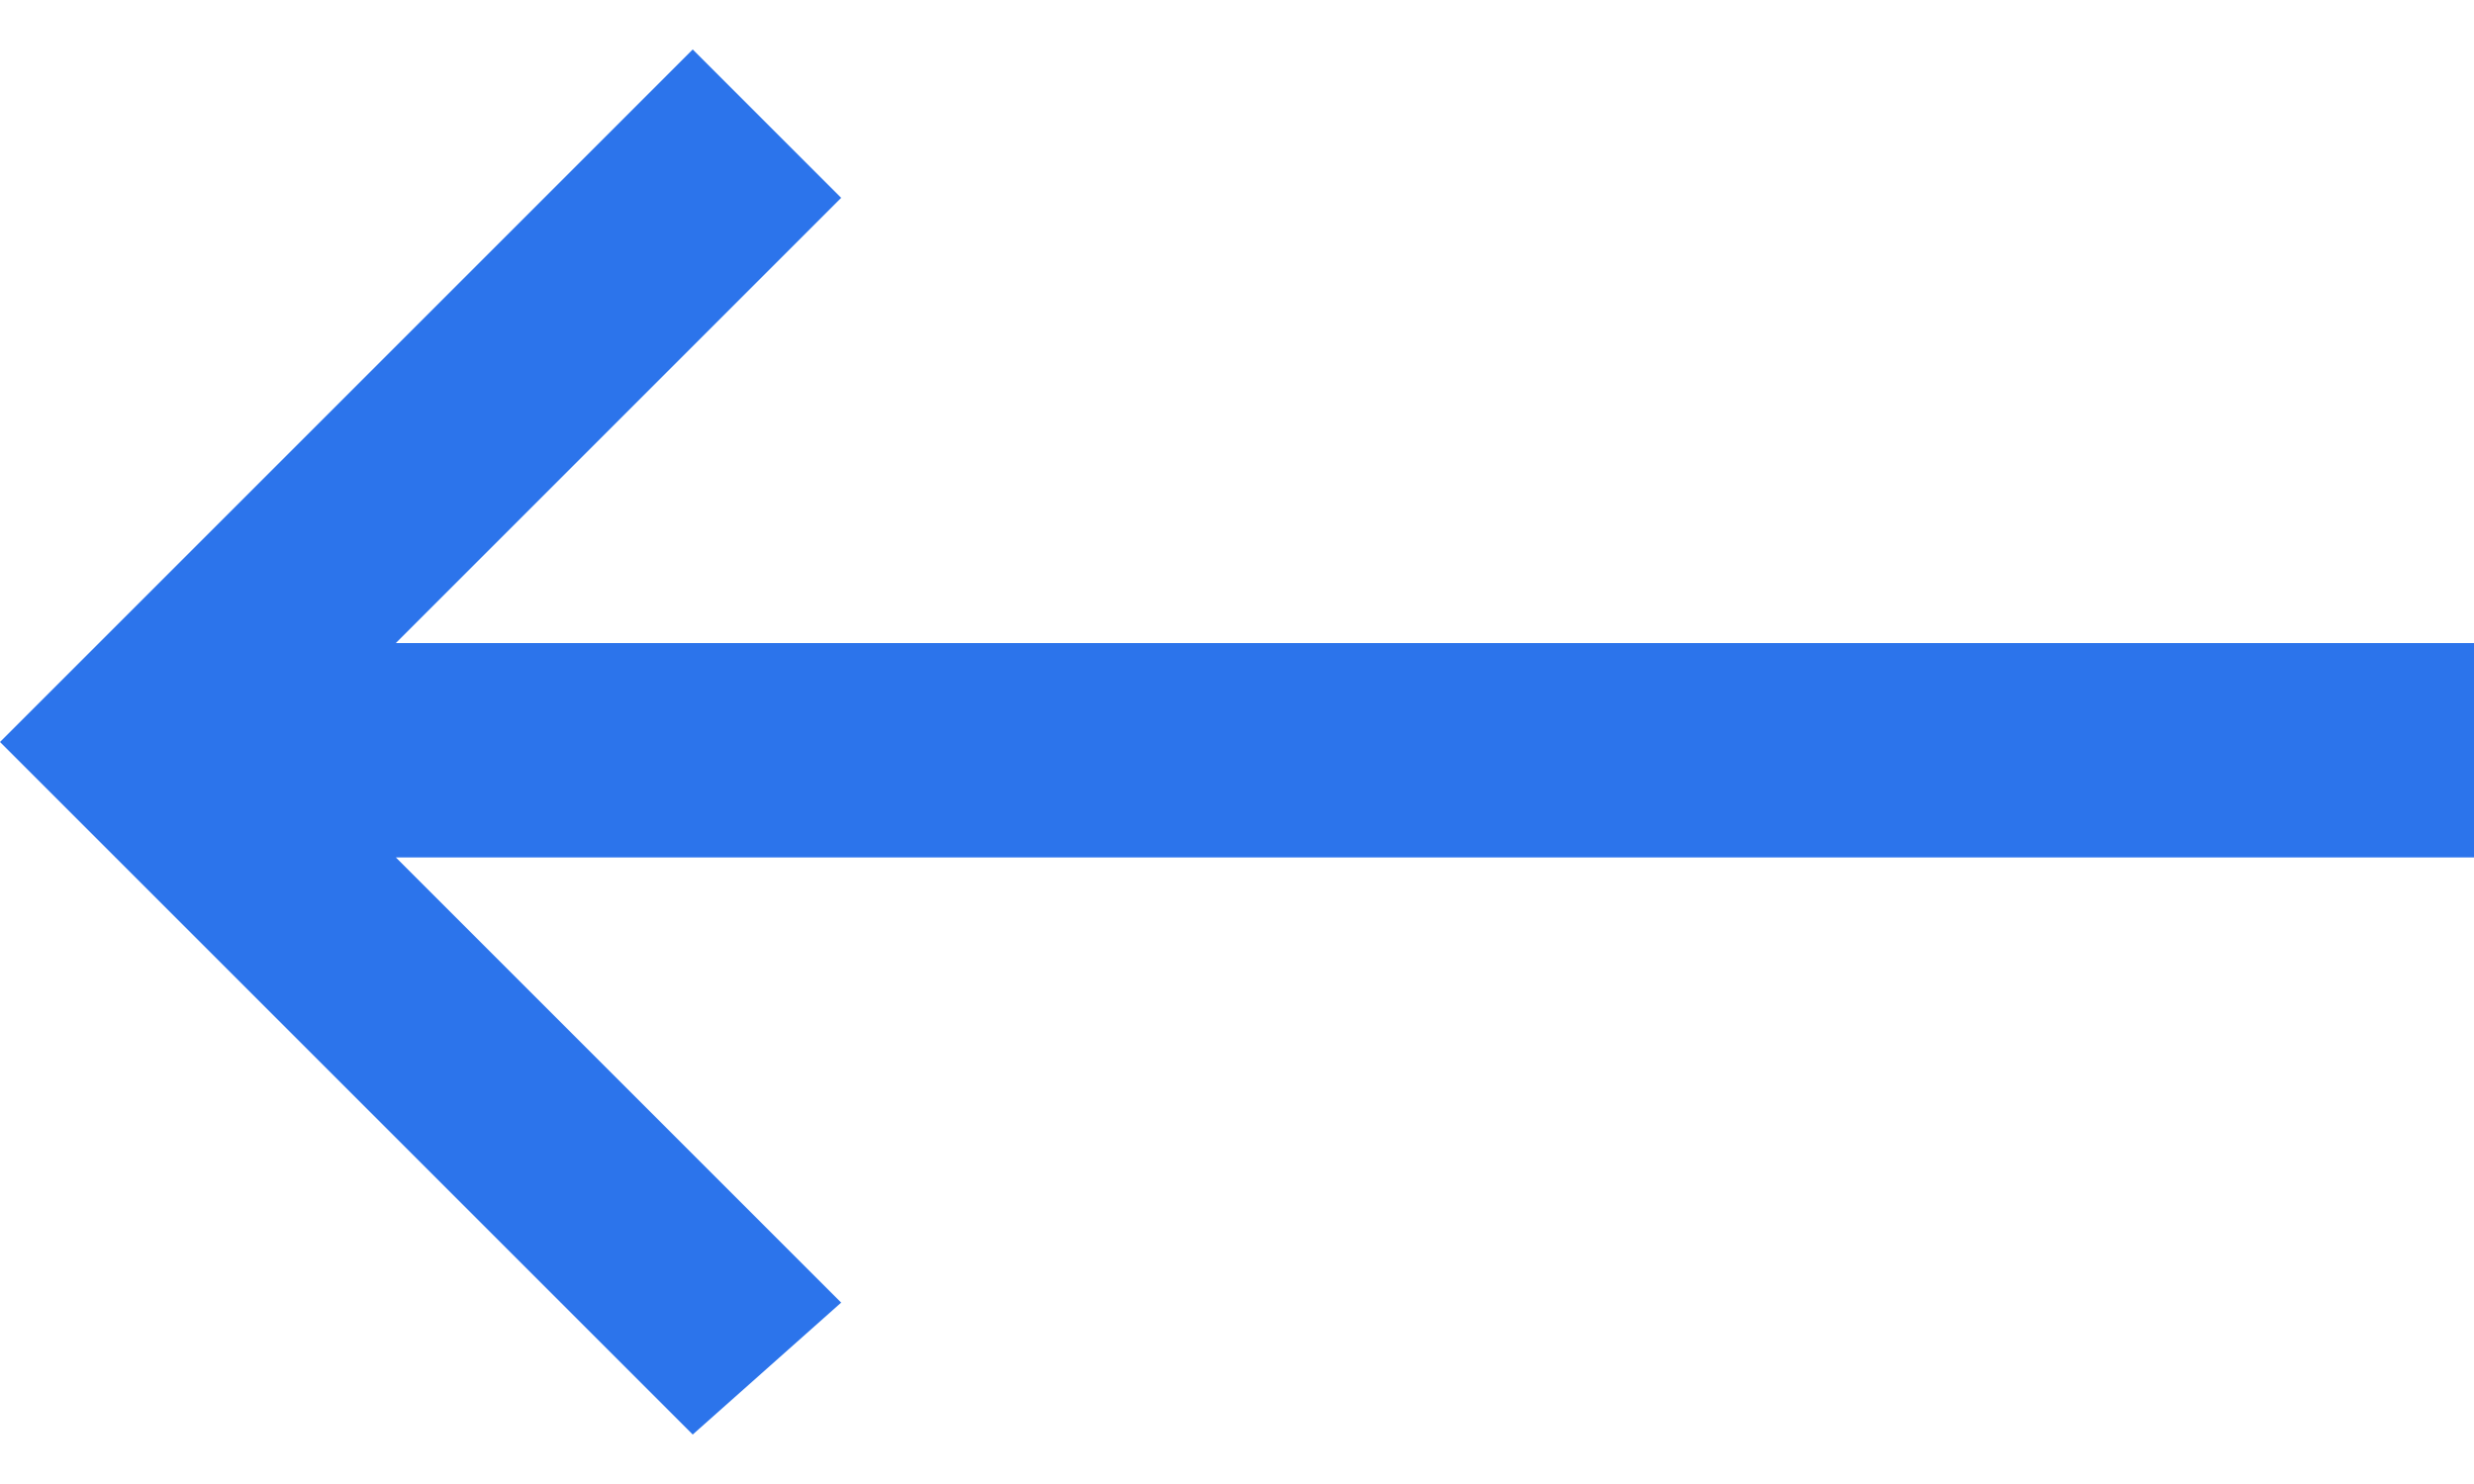 <?xml version="1.0" encoding="utf-8"?>
<!-- Generator: Adobe Illustrator 24.0.2, SVG Export Plug-In . SVG Version: 6.00 Build 0)  -->
<svg version="1.1" id="Layer_1" xmlns="http://www.w3.org/2000/svg" xmlns:xlink="http://www.w3.org/1999/xlink" x="0px" y="0px"
	 width="15px" height="9px" viewBox="0 0 15 9" style="enable-background:new 0 0 15 9;" xml:space="preserve">
<style type="text/css">
	.st0{fill:#2c74eb;}
</style>
<g>
	<path class="st0" d="M5.1,1.2L2.4,3.9H15v1.3H2.4l2.7,2.7L4.2,8.7L0,4.5l4.2-4.2L5.1,1.2z"/>
</g>
</svg>
